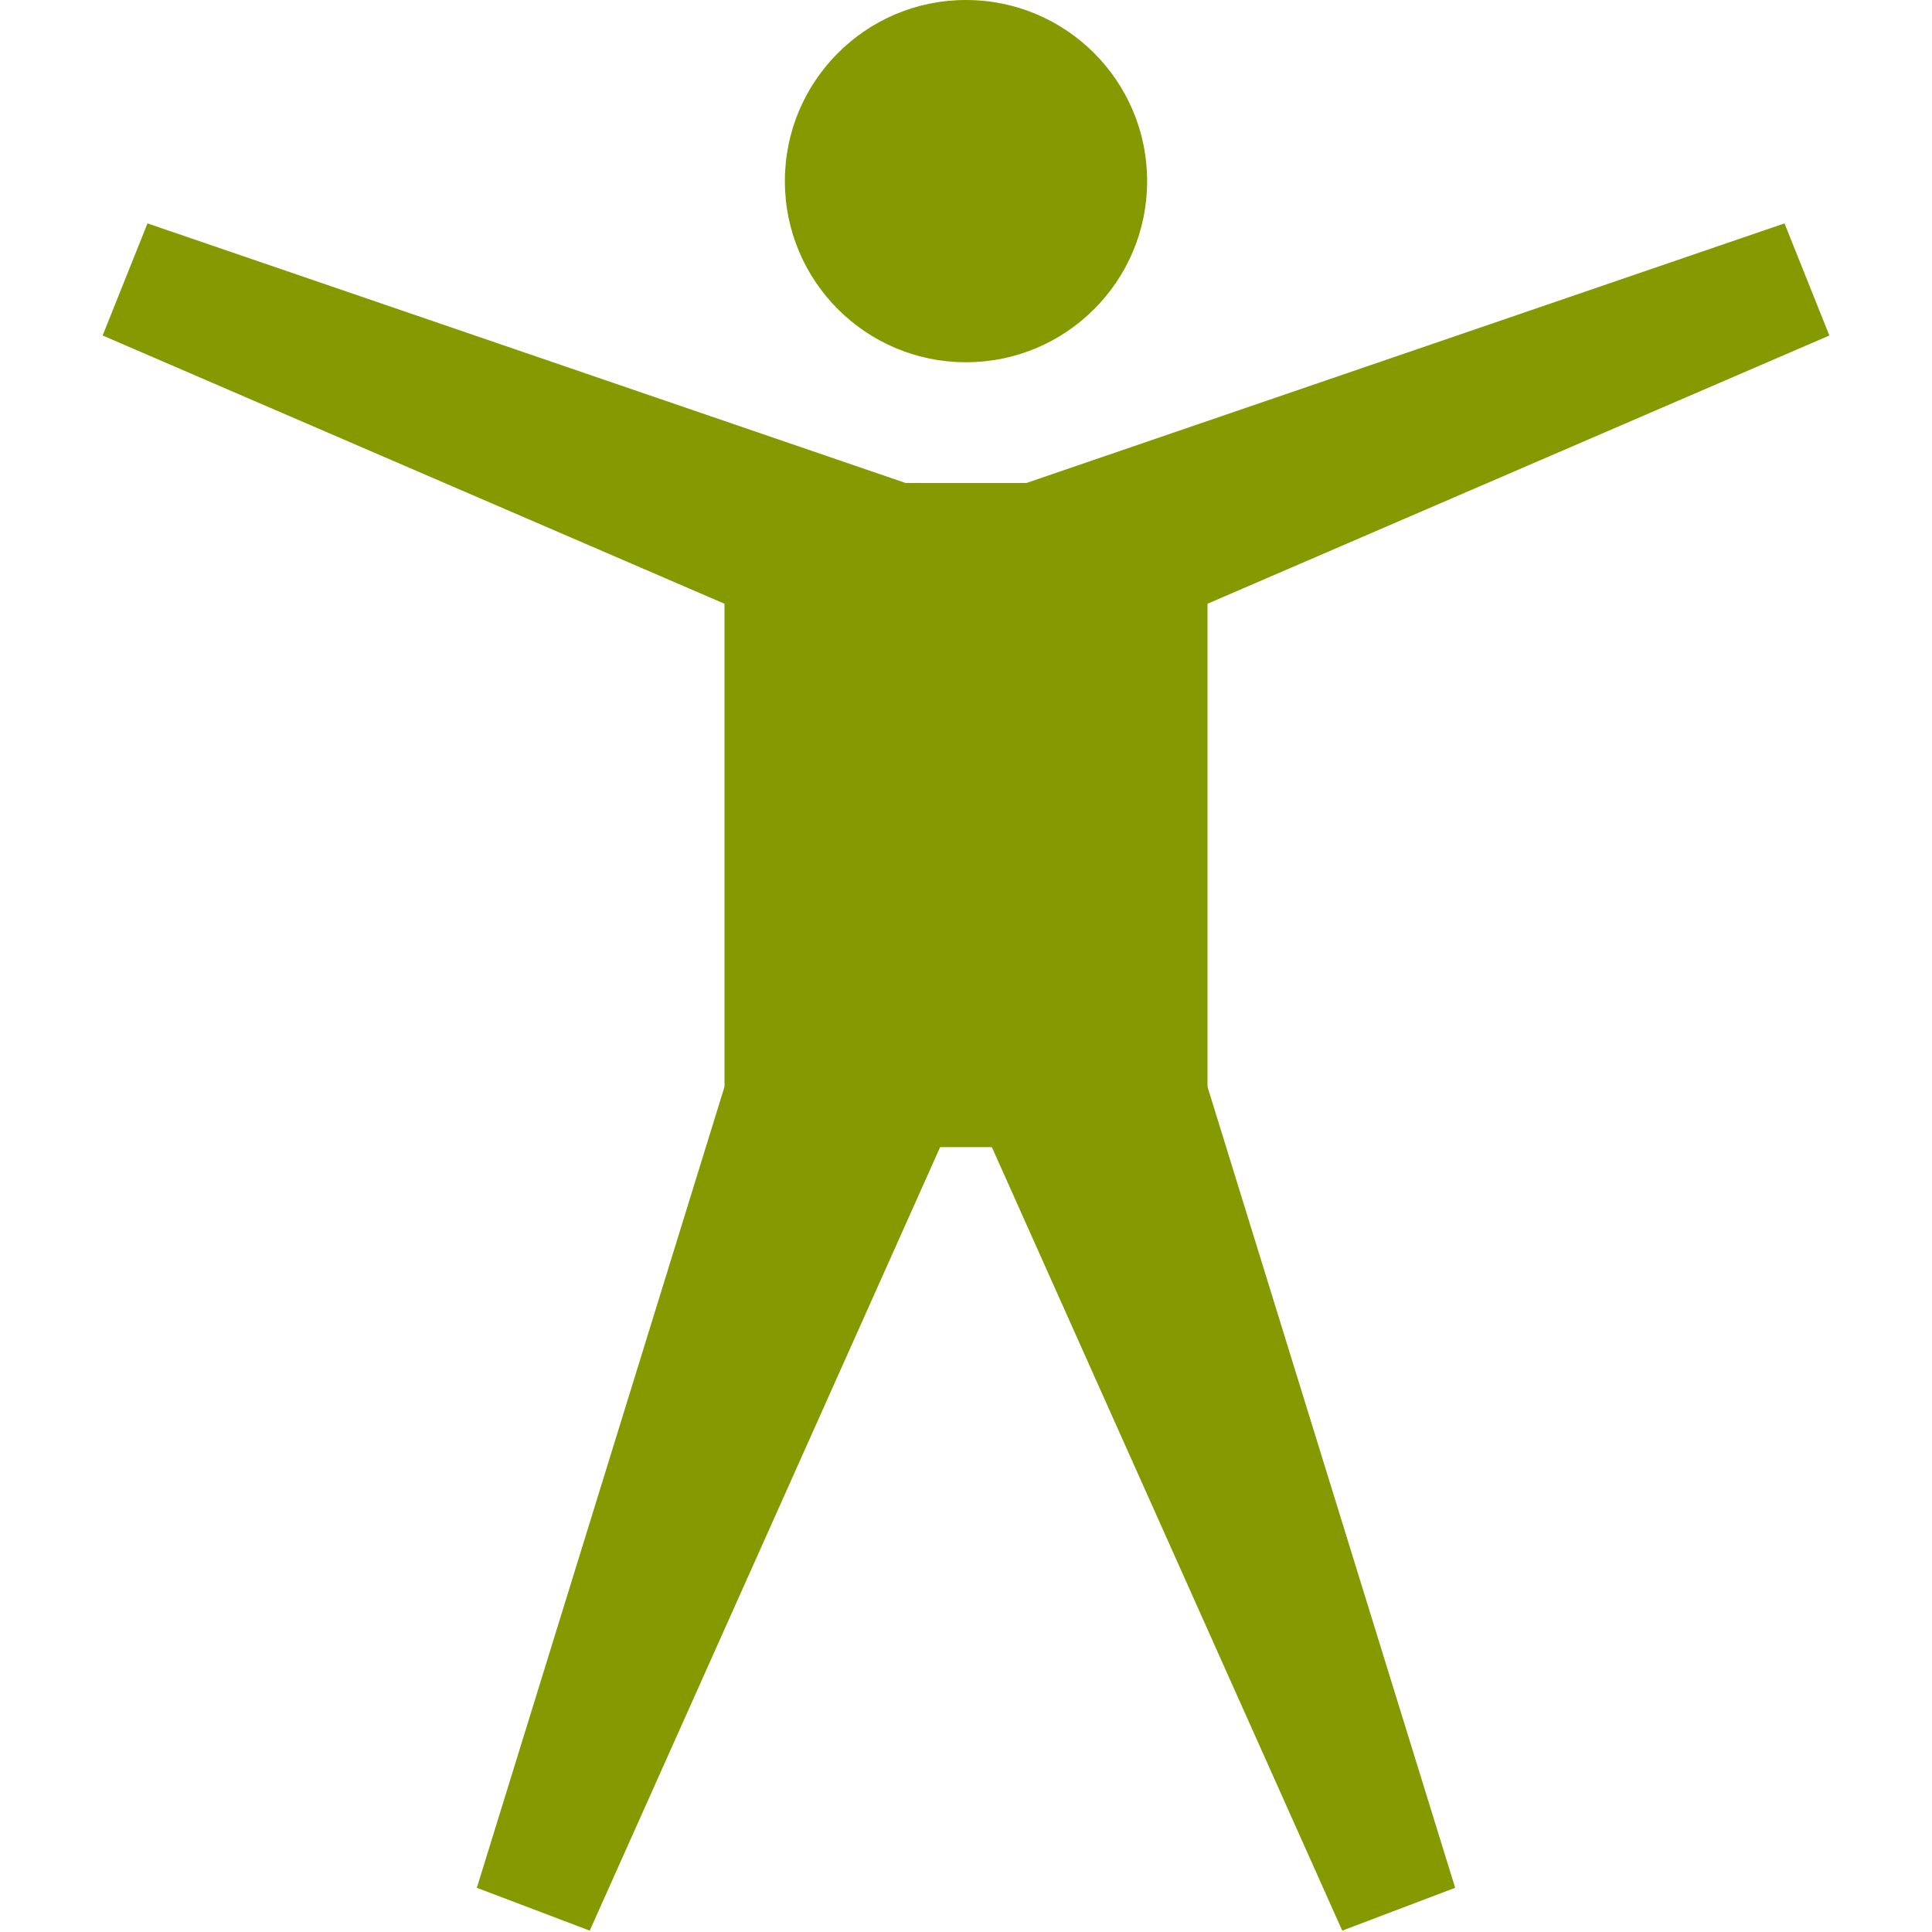 <!DOCTYPE svg PUBLIC "-//W3C//DTD SVG 1.1//EN" "http://www.w3.org/Graphics/SVG/1.1/DTD/svg11.dtd">
<svg xmlns="http://www.w3.org/2000/svg" xmlns:xlink="http://www.w3.org/1999/xlink" version="1.1" width="64px" height="64px" viewBox="0 0 64 64">
<path d="M26 6c0-3.314 2.686-6 6-6s6 2.686 6 6c0 3.314-2.686 6-6 6s-6-2.686-6-6z" fill="#859900"/>
<path d="M40 20l20.6-8.886-1.486-3.714-25.114 8.6h-4l-25.114-8.6-1.486 3.714 20.6 8.886v16l-8.204 26.536 3.74 1.419 11.607-25.954h1.714l11.607 25.954 3.74-1.419-8.204-26.536z" fill="#859900"/>
</svg>